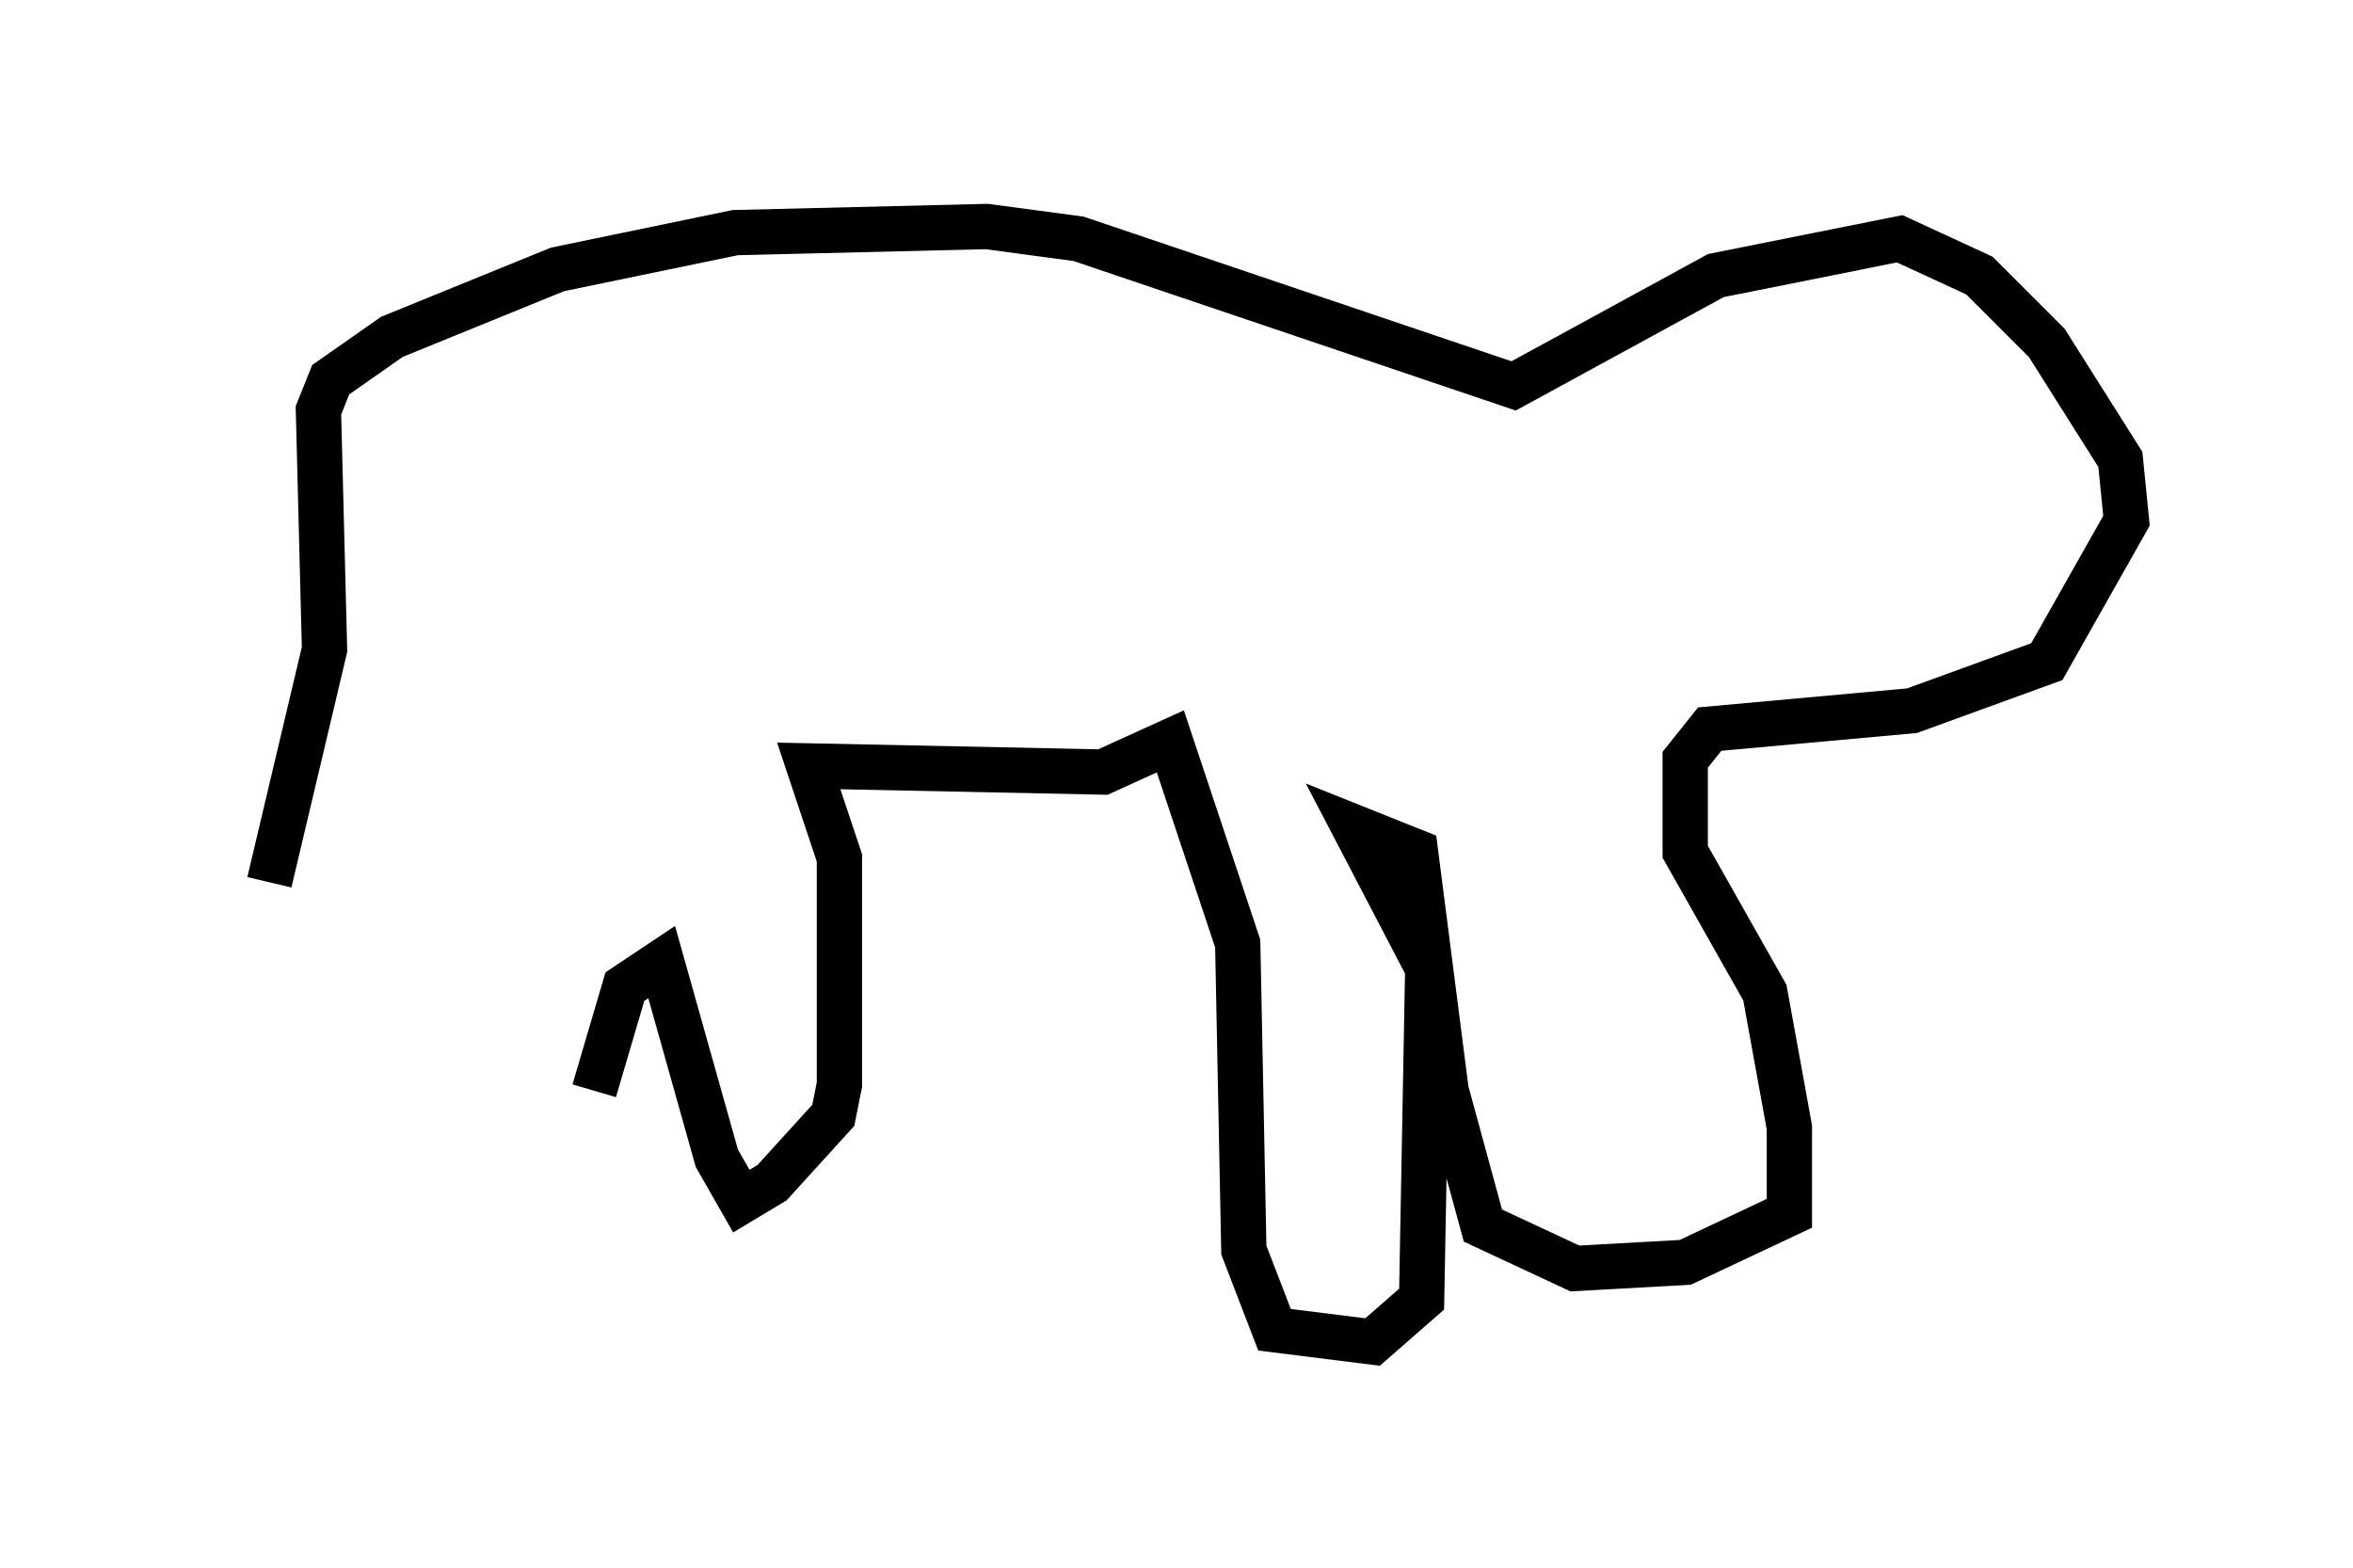 <?xml version="1.0" encoding="utf-8" ?>
<svg baseProfile="full" height="34.628" version="1.1" width="51.948" xmlns="http://www.w3.org/2000/svg" xmlns:ev="http://www.w3.org/2001/xml-events" xmlns:xlink="http://www.w3.org/1999/xlink"><defs /><rect fill="white" height="34.628" width="51.948" x="0" y="0" /><path d="M5, 28.139 m0.947, -8.66 l1.218, -5.142 -0.135, -5.277 l0.271, -0.677 1.353, -0.947 l3.654, -1.488 3.924, -0.812 l5.548, -0.135 2.03, 0.271 l9.607, 3.248 4.465, -2.436 l4.059, -0.812 1.759, 0.812 l1.488, 1.488 1.624, 2.571 l0.135, 1.353 -1.759, 3.112 l-2.977, 1.083 -4.465, 0.406 l-0.541, 0.677 0.0, 2.03 l1.759, 3.112 0.541, 2.977 l0.0, 1.894 -2.3, 1.083 l-2.436, 0.135 -2.03, -0.947 l-0.812, -2.977 -0.677, -5.277 l-1.353, -0.541 1.624, 3.112 l-0.135, 7.307 -1.083, 0.947 l-2.165, -0.271 -0.677, -1.759 l-0.135, -6.766 -1.488, -4.465 l-1.488, 0.677 -6.495, -0.135 l0.677, 2.03 0.0, 5.007 l-0.135, 0.677 -1.353, 1.488 l-0.677, 0.406 -0.541, -0.947 l-1.218, -4.33 -0.812, 0.541 l-0.677, 2.3 " fill="none" stroke="black" stroke-width="1" /></svg>